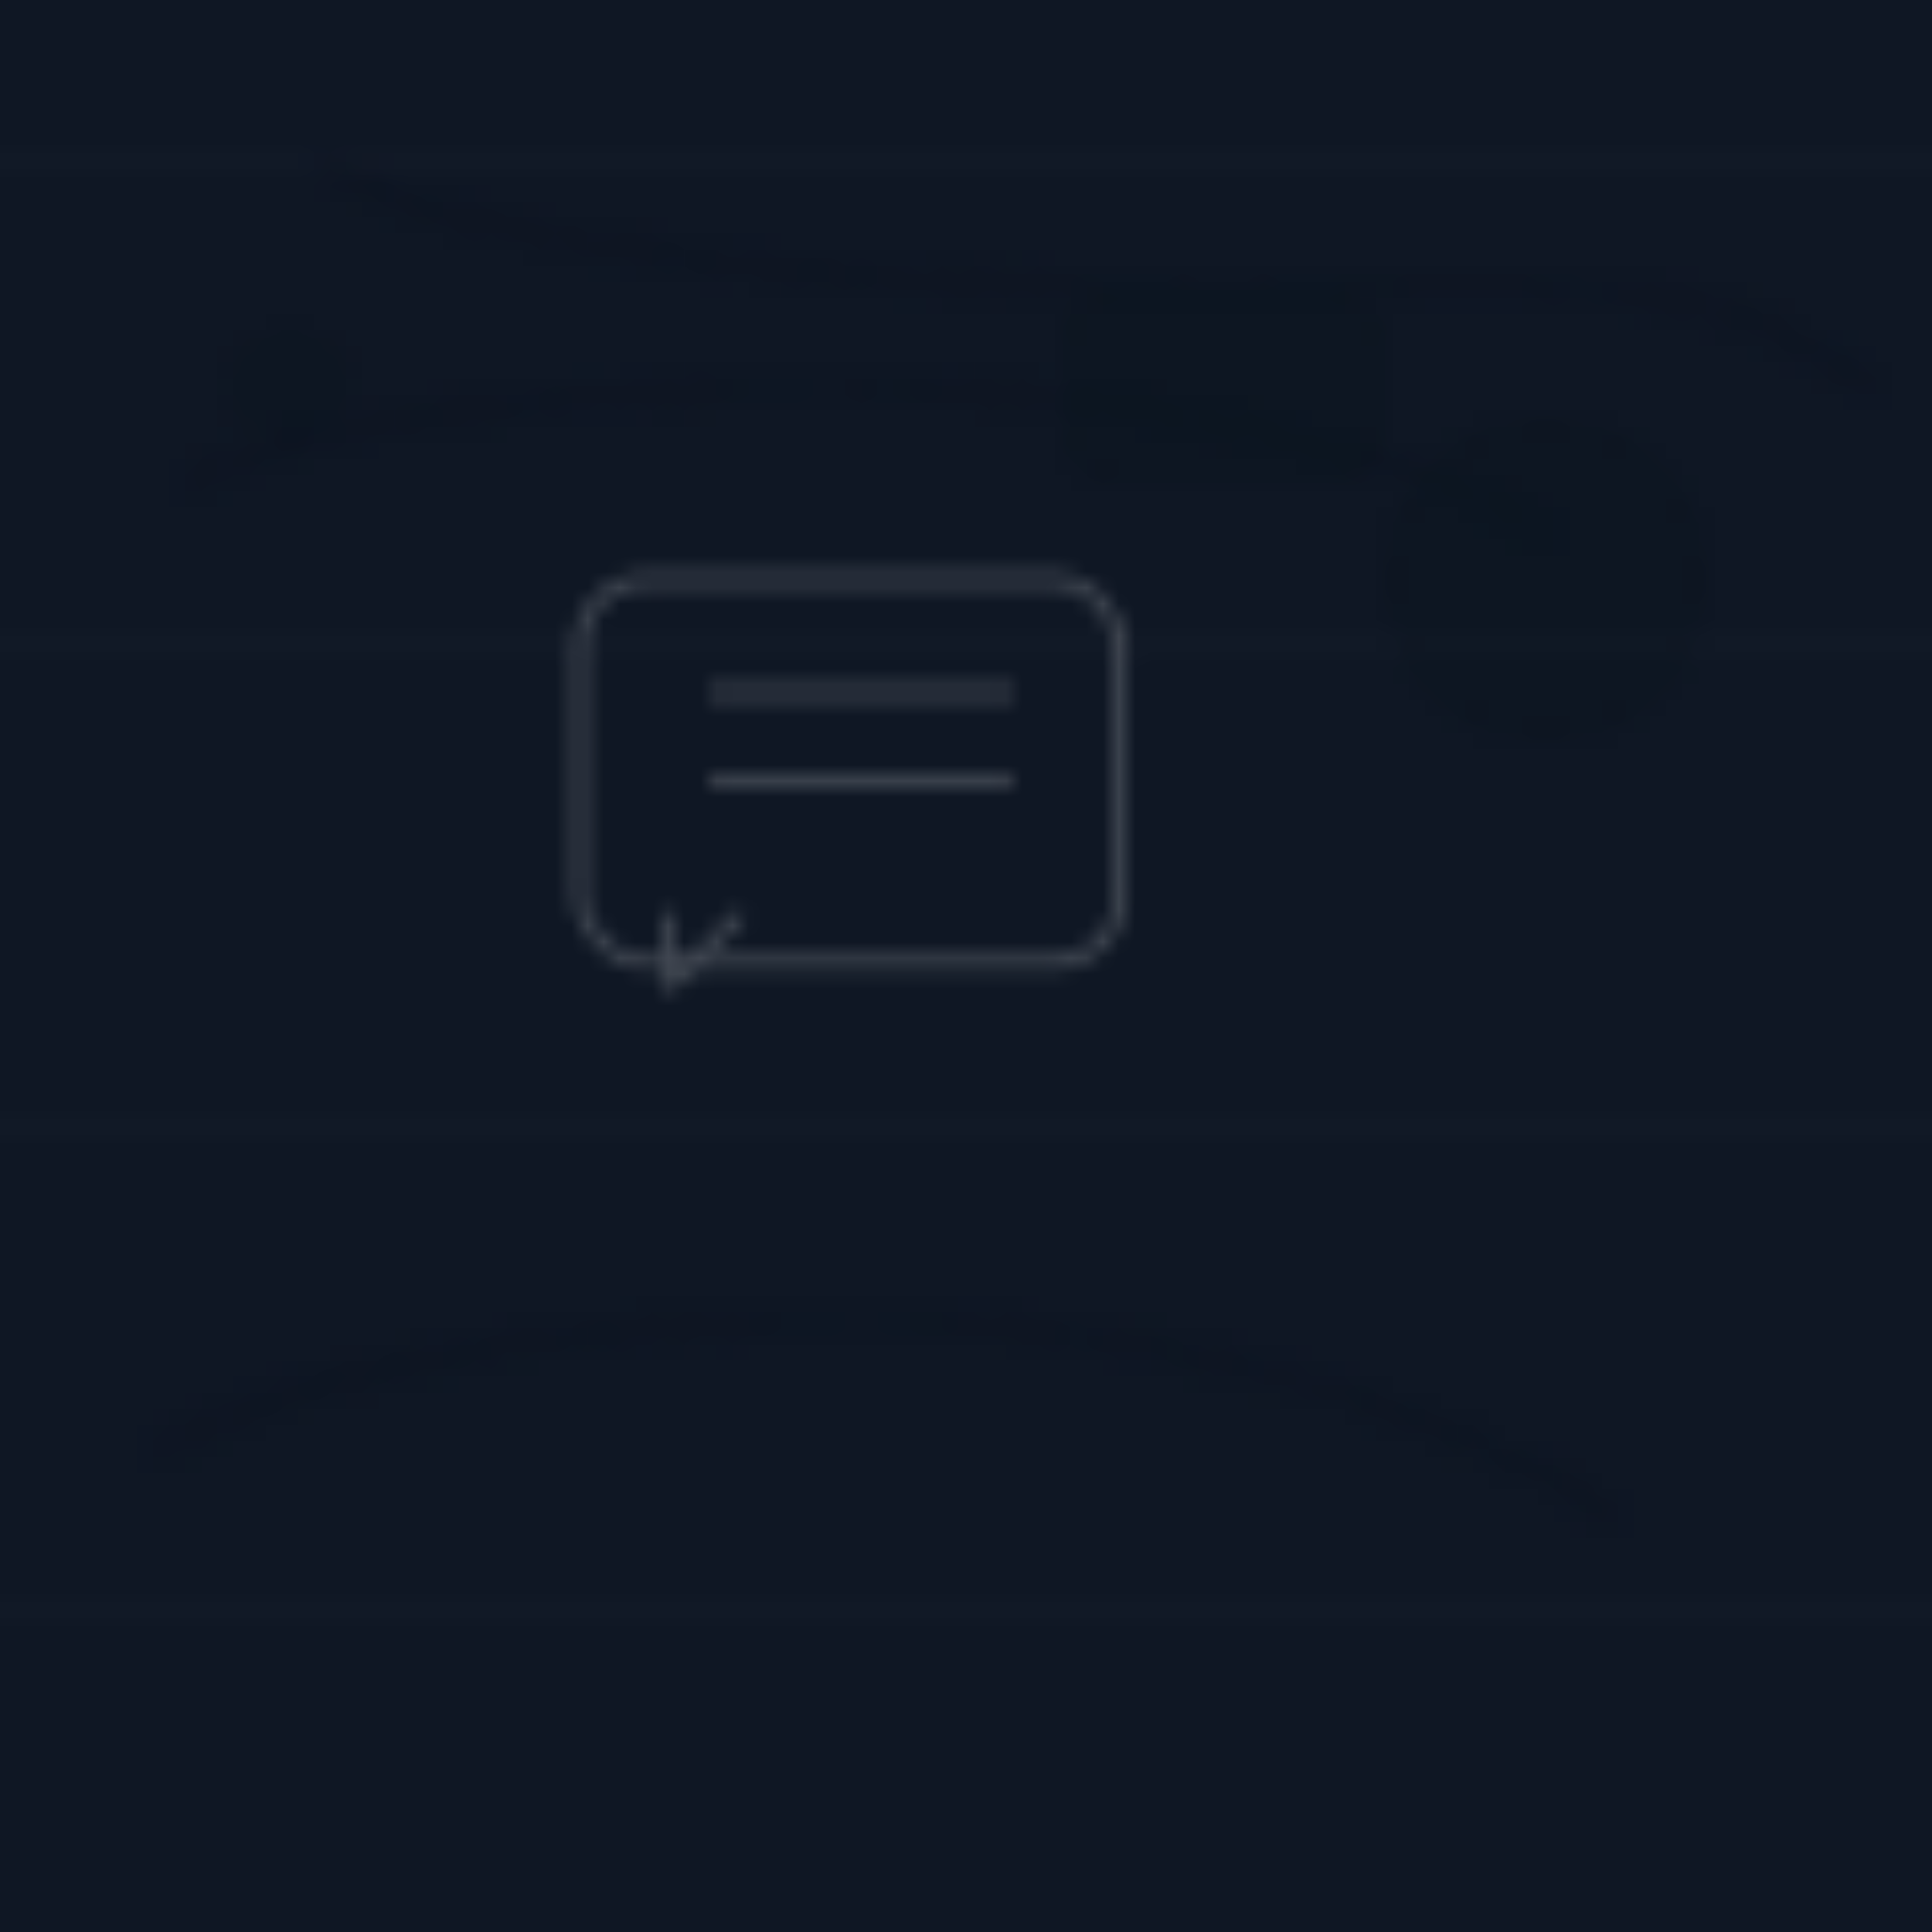 <?xml version="1.0" encoding="UTF-8"?>
<svg width="120" height="120" viewBox="0 0 120 120" xmlns="http://www.w3.org/2000/svg">
  <defs>
    <pattern id="whatsappPattern" width="120" height="120" patternUnits="userSpaceOnUse">
      <rect width="120" height="120" fill="#0f1724" /> <!-- base dark color -->
      <!-- doodles: rounded shapes, chat bubble, paperclip, smile, clock -->
      <g fill="none" stroke="#0b1220" stroke-width="1.6" opacity="0.35" stroke-linecap="round" stroke-linejoin="round">
        <path d="M12 30c6-4 26-6 40-6s34 3 44 9" />
        <path d="M10 90c10-6 30-8 44-8s34 4 46 12" />
        <path d="M20 10c8 6 38 8 56 8s30-2 40 6" />
      </g>

      <!-- small icons -->
      <g opacity="0.25" transform="translate(6,6)" fill="#09121a">
        <circle cx="12" cy="18" r="3.6"/>
        <rect x="60" y="12" width="20" height="12" rx="2.5"/>
        <path d="M90 20c6 0 10 4 10 10s-4 10-10 10-10-4-10-10 4-10 10-10z"/>
      </g>

      <!-- a stylized chat bubble -->
      <g transform="translate(36,36) scale(0.7)" opacity="0.22" fill="none" stroke="#ffffff" stroke-width="1.2" stroke-linecap="round" stroke-linejoin="round">
        <rect x="0" y="0" width="48" height="34" rx="6" />
        <path d="M12 10h26" />
        <path d="M12 18h26" />
        <path d="M14 30l-6 6v-6" />
      </g>

      <!-- faint diagonal lines for texture -->
      <g stroke="#ffffff" stroke-width="0.5" opacity="0.03">
        <path d="M0 10 L120 10" />
        <path d="M0 40 L120 40" />
        <path d="M0 70 L120 70" />
        <path d="M0 100 L120 100" />
      </g>
    </pattern>
  </defs>

  <rect width="100%" height="100%" fill="url(#whatsappPattern)" />
</svg>
